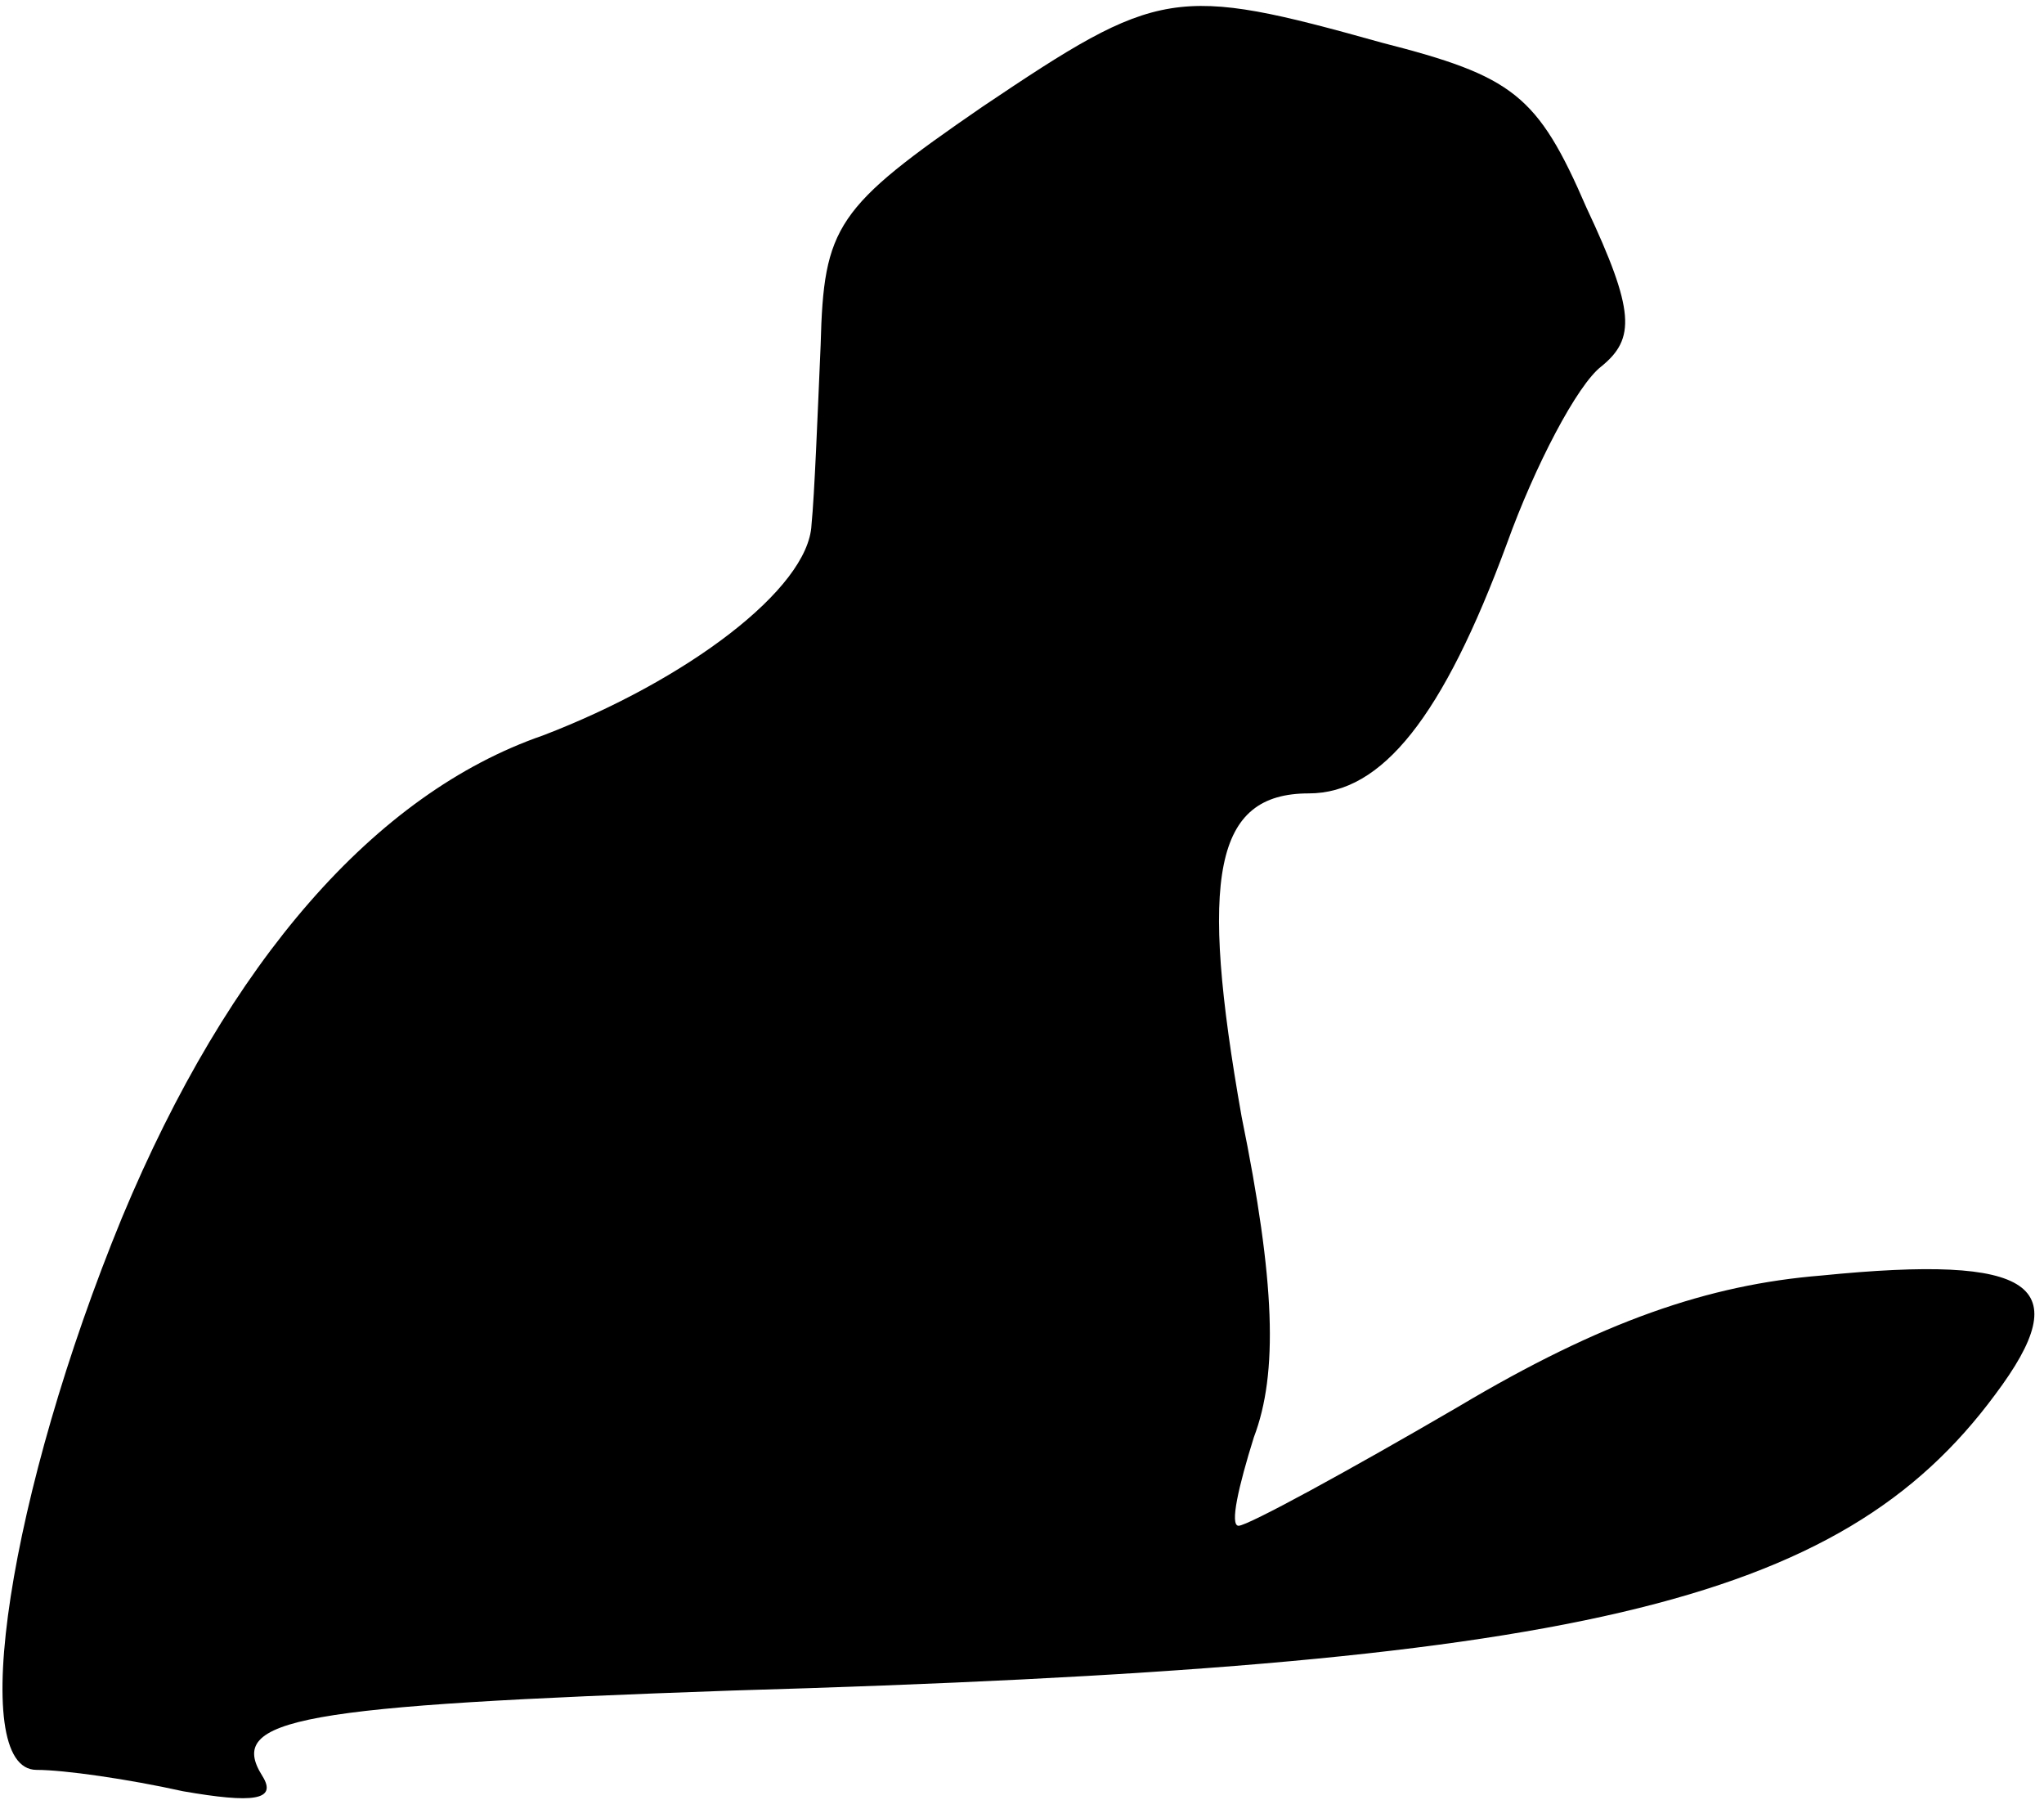 <?xml version="1.0" standalone="no"?>
<!DOCTYPE svg PUBLIC "-//W3C//DTD SVG 20010904//EN"
 "http://www.w3.org/TR/2001/REC-SVG-20010904/DTD/svg10.dtd">
<svg version="1.0" xmlns="http://www.w3.org/2000/svg"
 width="67pt" height="59pt" viewBox="0 0 67 59"
 preserveAspectRatio="xMidYMid meet">
<g transform="translate(0,59) scale(0.1,-0.1)"
fill="#000000" stroke="none">
<path fill="#000000" stroke="none" d="M322 555 c-48 -33 -52 -39 -53 -78 -1
-23 -2 -49 -3 -59 -1 -21 -41 -51 -88 -69 -55 -19 -103 -74 -138 -158 -37 -90
-51 -181 -28 -181 9 0 30 -3 48 -7 23 -4 31 -3 26 5 -12 19 12 23 154 28 276
8 363 28 414 97 27 36 13 46 -57 39 -37 -3 -72 -15 -119 -43 -36 -21 -69 -39
-72 -39 -3 0 0 13 5 29 8 21 7 51 -4 105 -14 79 -9 106 22 106 24 0 44 25 65
82 9 25 23 52 31 58 11 9 11 18 -5 52 -16 37 -24 43 -67 54 -68 19 -73 18
-131 -21z"/>
</g>
</svg>

